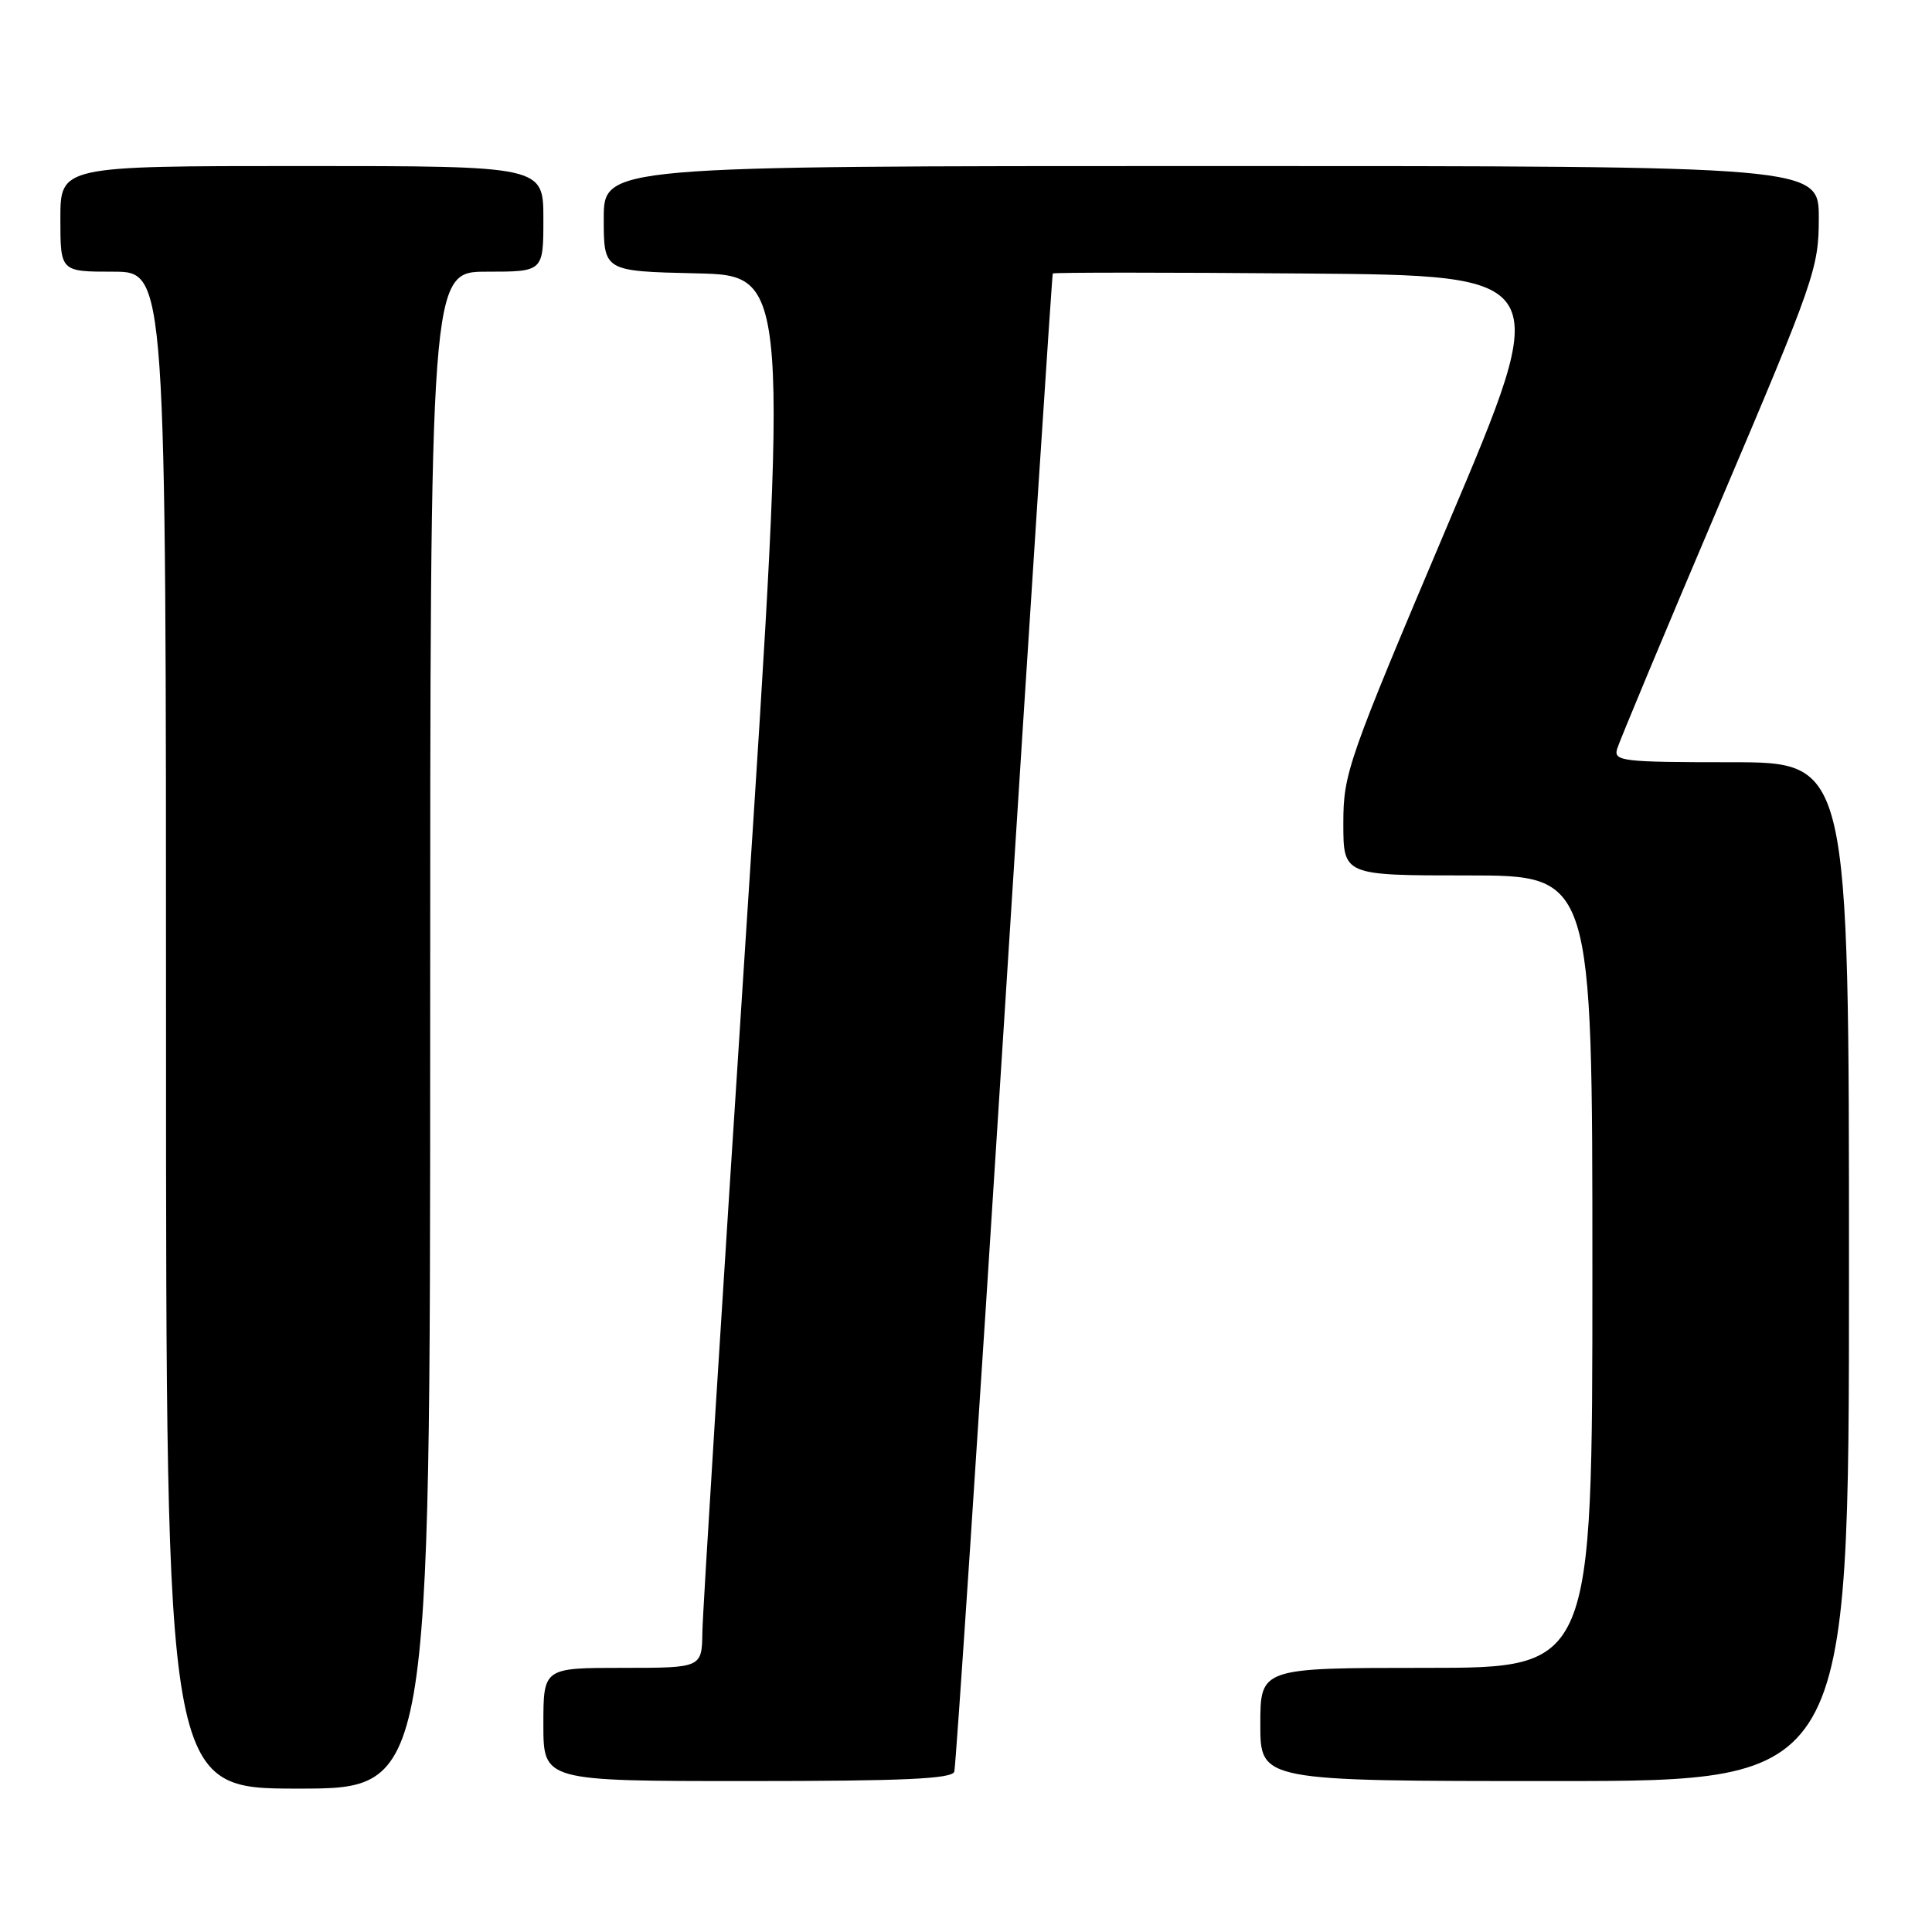 <?xml version="1.0" encoding="UTF-8" standalone="no"?>
<!DOCTYPE svg PUBLIC "-//W3C//DTD SVG 1.1//EN" "http://www.w3.org/Graphics/SVG/1.1/DTD/svg11.dtd" >
<svg xmlns="http://www.w3.org/2000/svg" xmlns:xlink="http://www.w3.org/1999/xlink" version="1.1" viewBox="0 0 256 256">
 <g >
 <path fill="currentColor"
d=" M 57.00 136.50 C 57.00 36.00 57.00 36.00 64.50 36.00 C 72.00 36.00 72.00 36.00 72.00 29.00 C 72.00 22.00 72.00 22.00 40.00 22.00 C 8.00 22.00 8.00 22.00 8.00 29.00 C 8.00 36.00 8.00 36.00 15.00 36.00 C 22.00 36.00 22.00 36.00 22.00 136.50 C 22.00 237.00 22.00 237.00 39.50 237.00 C 57.00 237.00 57.00 237.00 57.00 136.50 Z  M 126.45 234.75 C 126.66 234.06 129.64 189.18 133.07 135.00 C 136.50 80.82 139.40 36.38 139.50 36.24 C 139.61 36.09 154.57 36.09 172.76 36.24 C 205.83 36.50 205.83 36.50 191.91 69.35 C 178.54 100.91 178.00 102.46 178.00 109.10 C 178.00 116.00 178.00 116.00 194.50 116.00 C 211.00 116.00 211.00 116.00 211.00 168.50 C 211.00 221.00 211.00 221.00 189.00 221.00 C 167.00 221.00 167.00 221.00 167.00 228.50 C 167.00 236.00 167.00 236.00 206.00 236.00 C 245.00 236.00 245.00 236.00 245.00 168.50 C 245.00 101.00 245.00 101.00 229.38 101.00 C 214.99 101.00 213.81 100.86 214.27 99.25 C 214.55 98.29 220.67 83.62 227.89 66.65 C 240.46 37.08 241.00 35.52 241.00 28.90 C 241.00 22.00 241.00 22.00 160.50 22.00 C 80.00 22.00 80.00 22.00 80.00 28.97 C 80.00 35.94 80.00 35.94 92.26 36.22 C 104.53 36.50 104.53 36.50 98.83 124.00 C 95.70 172.12 93.10 213.64 93.07 216.25 C 93.00 221.00 93.00 221.00 82.50 221.00 C 72.00 221.00 72.00 221.00 72.00 228.50 C 72.00 236.00 72.00 236.00 99.03 236.00 C 119.78 236.00 126.15 235.71 126.45 234.75 Z "/>
</g>
</svg>